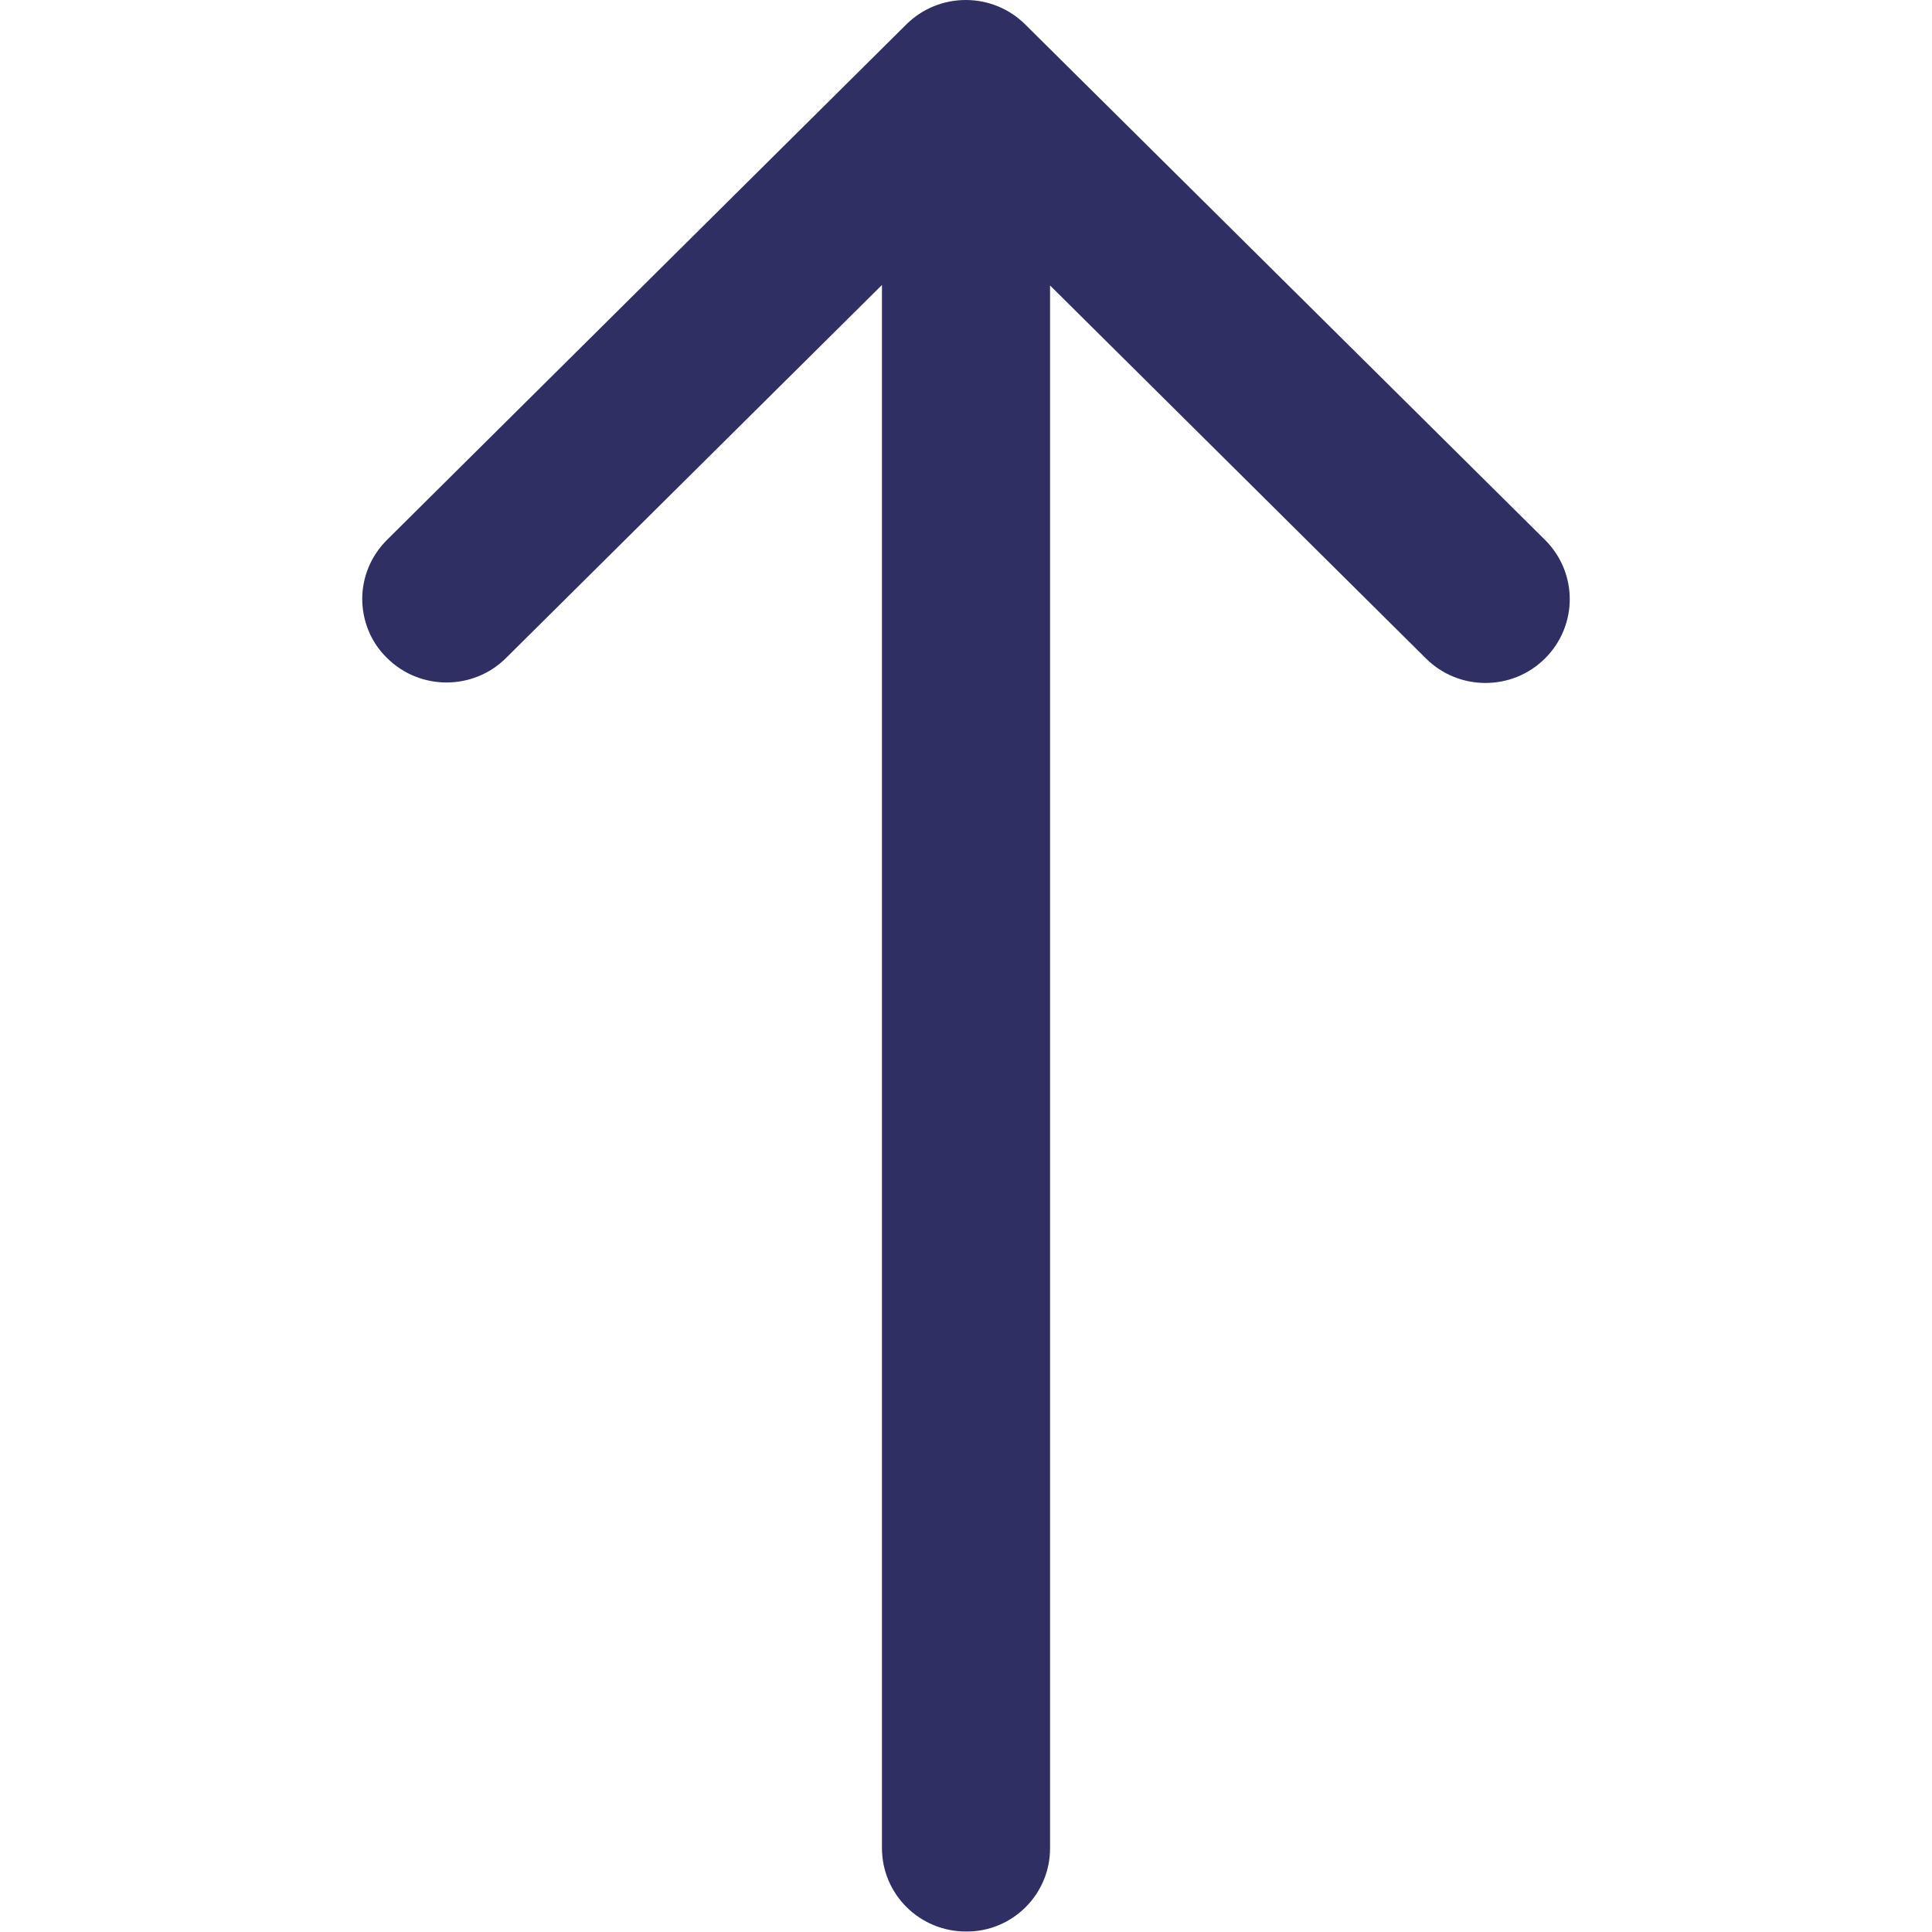 <?xml version="1.0" encoding="utf-8"?>
<!-- Generator: Adobe Illustrator 22.0.0, SVG Export Plug-In . SVG Version: 6.00 Build 0)  -->
<svg version="1.1" id="Capa_1" xmlns="http://www.w3.org/2000/svg" xmlns:xlink="http://www.w3.org/1999/xlink" x="0px" y="0px"
	 viewBox="0 0 400 400" style="enable-background:new 0 0 400 400;" xml:space="preserve">
<style type="text/css">
	.st0{fill:#2F2F63;}
</style>
<g>
	<path class="st0" d="M217.4,382.7V59.1l77.8,77.2c6.8,6.8,17.9,6.8,24.7,0c6.8-6.8,6.8-17.7,0-24.5L212.3,5.1
		c-6.8-6.8-17.9-6.8-24.7,0L80.1,111.8c-3.4,3.4-5.1,7.8-5.1,12.2s1.7,8.9,5.1,12.2c6.8,6.8,17.9,6.8,24.7,0L182.6,59v323.6
		c0,9.6,7.8,17.3,17.4,17.3C209.6,400,217.4,392.2,217.4,382.7z"/>
</g>
</svg>
